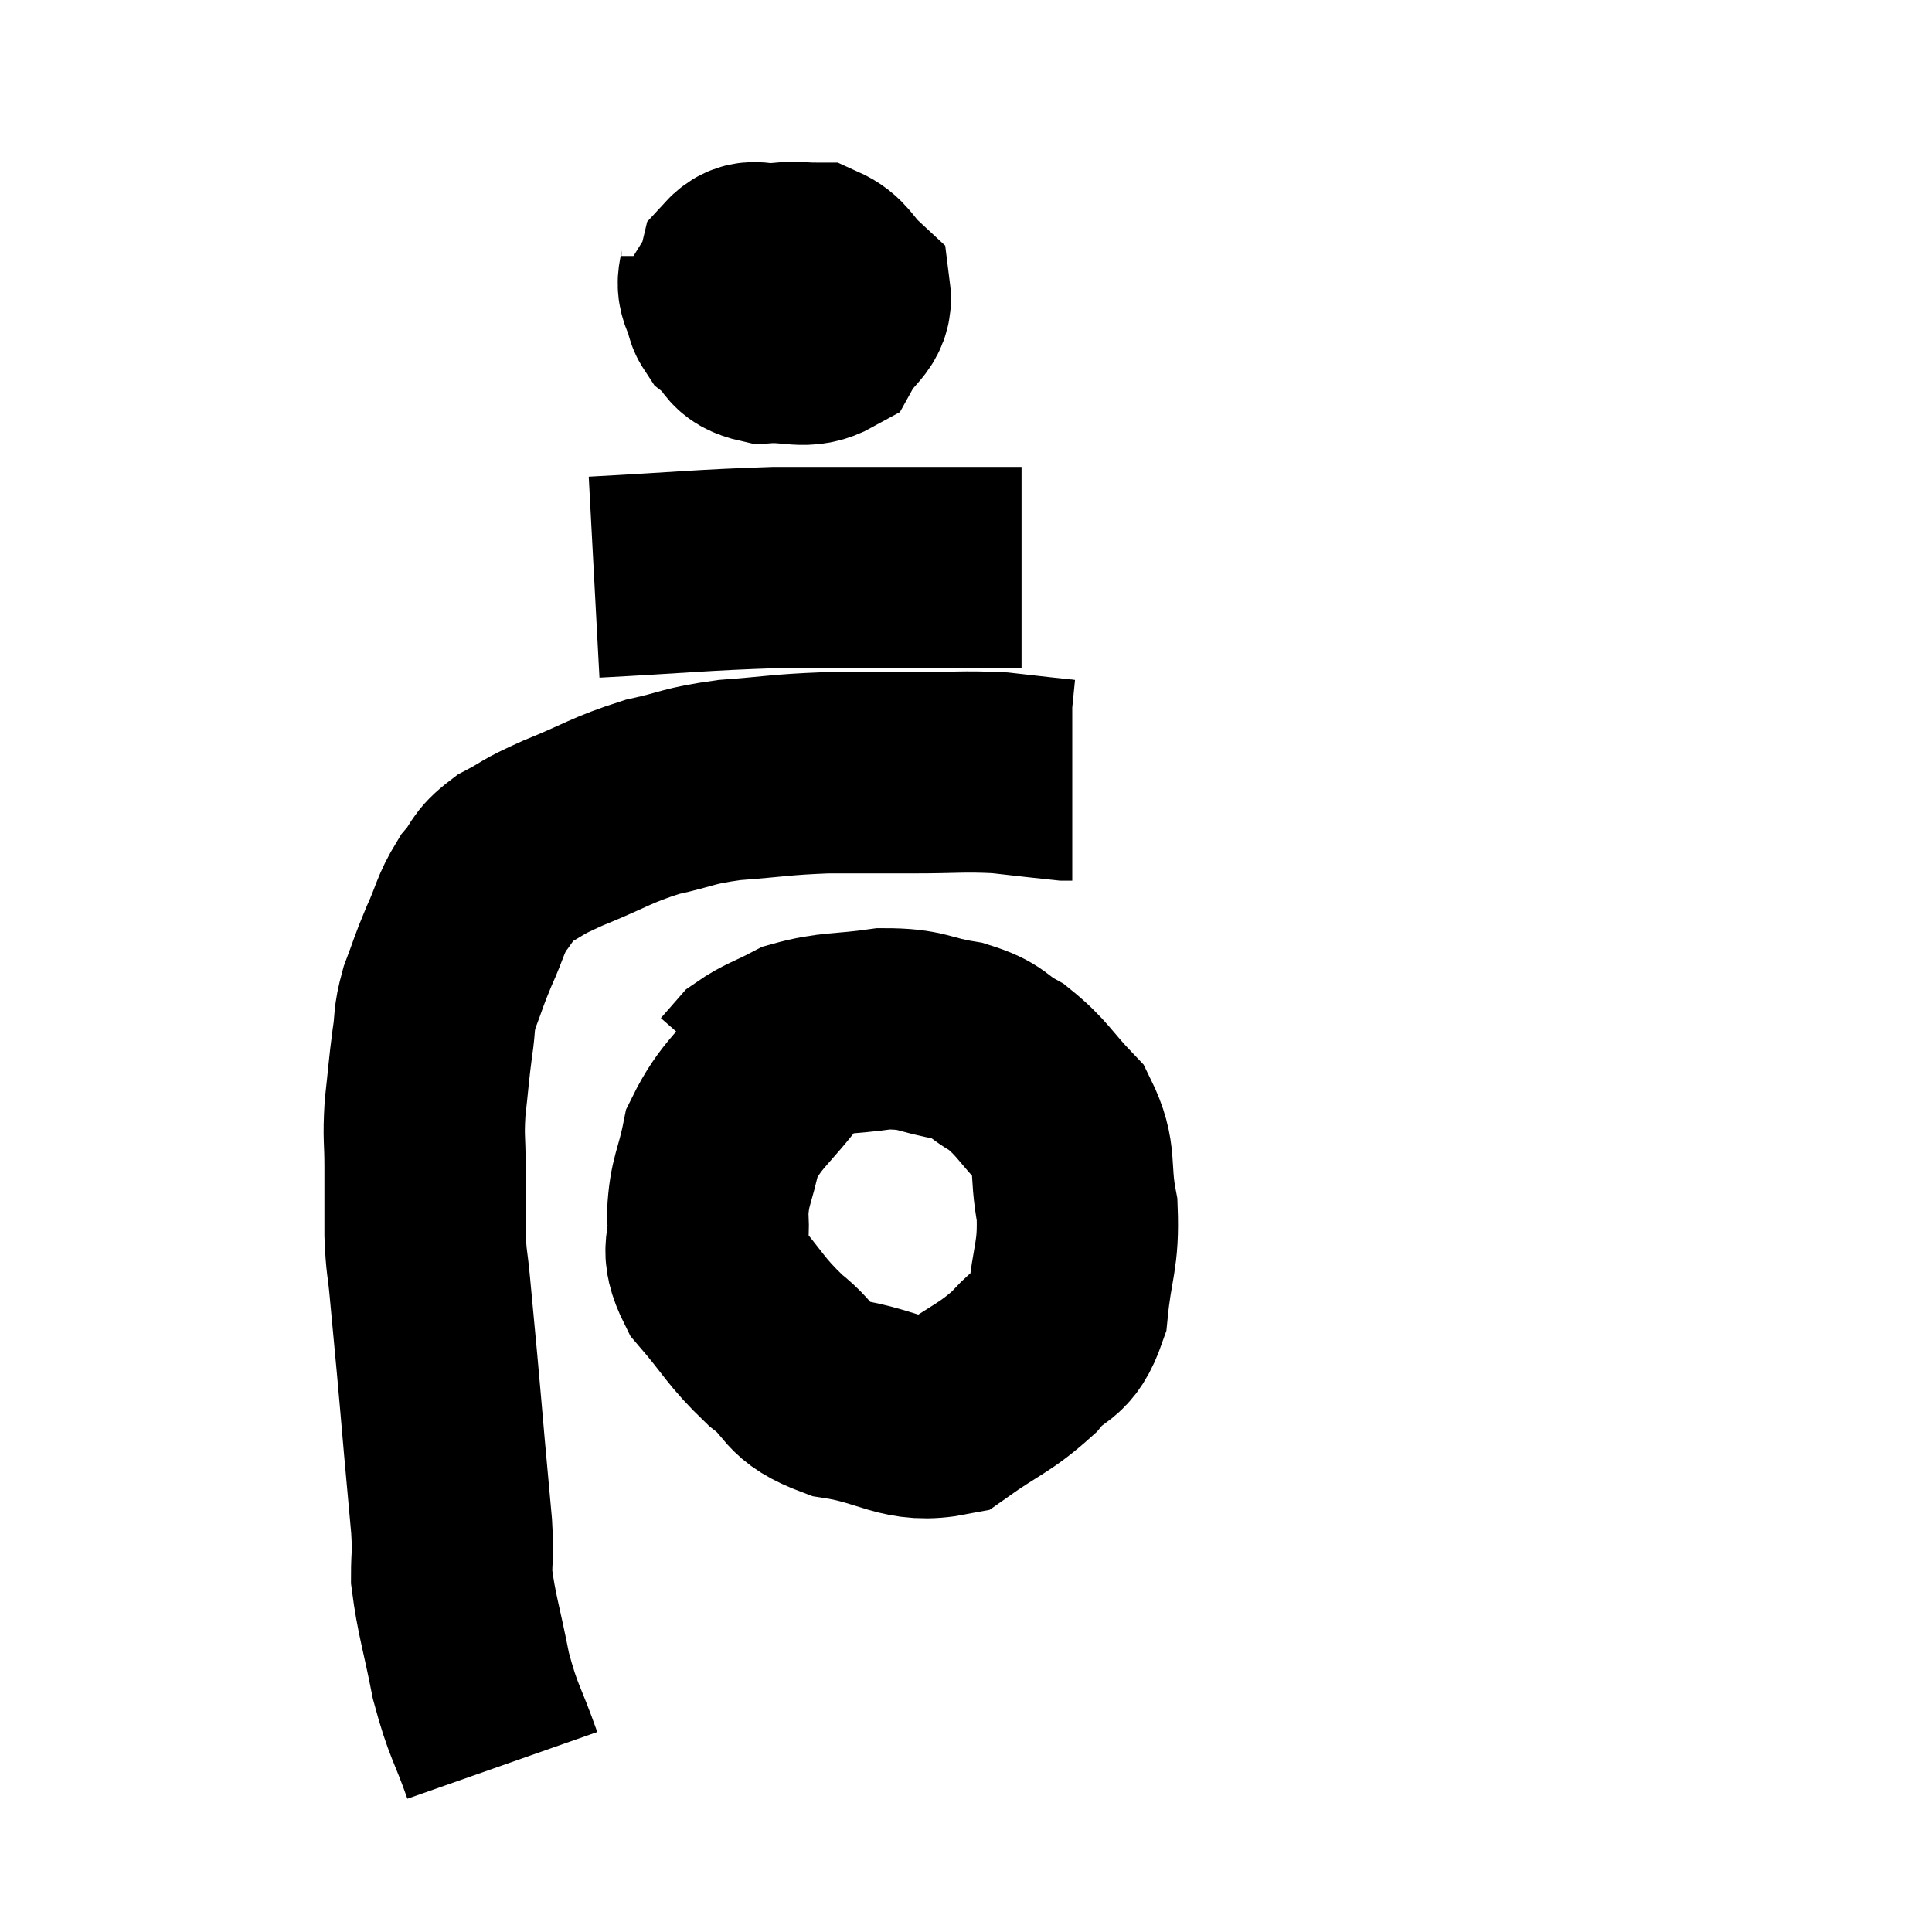 <svg width="48" height="48" viewBox="0 0 48 48" xmlns="http://www.w3.org/2000/svg"><path d="M 12.48 43.86 C 12.09 42.75, 12.015 42.81, 11.7 41.64 C 11.46 40.41, 11.34 40.11, 11.22 39.18 C 11.22 38.55, 11.265 38.73, 11.22 37.92 C 11.13 36.93, 11.13 36.945, 11.04 35.94 C 10.95 34.92, 10.95 34.89, 10.86 33.9 C 10.77 32.94, 10.755 32.79, 10.68 31.98 C 10.62 31.32, 10.59 31.41, 10.56 30.66 C 10.56 29.82, 10.56 29.76, 10.56 28.98 C 10.56 28.26, 10.515 28.305, 10.56 27.54 C 10.65 26.73, 10.65 26.61, 10.74 25.92 C 10.83 25.35, 10.755 25.38, 10.92 24.78 C 11.16 24.15, 11.13 24.165, 11.4 23.52 C 11.7 22.86, 11.67 22.74, 12 22.2 C 12.36 21.78, 12.225 21.735, 12.72 21.36 C 13.35 21.03, 13.11 21.09, 13.98 20.7 C 15.09 20.25, 15.165 20.13, 16.2 19.8 C 17.16 19.59, 17.04 19.53, 18.12 19.38 C 19.32 19.29, 19.38 19.245, 20.52 19.2 C 21.6 19.2, 21.6 19.2, 22.68 19.2 C 23.76 19.2, 23.895 19.155, 24.84 19.2 C 25.65 19.29, 26.01 19.335, 26.46 19.38 L 26.64 19.38" fill="none" stroke="black" stroke-width="5"></path><path d="M 14.76 14.34 C 17.01 14.22, 17.43 14.16, 19.26 14.1 C 20.67 14.1, 20.835 14.1, 22.08 14.1 C 23.16 14.1, 23.415 14.1, 24.24 14.1 C 24.81 14.1, 25.095 14.1, 25.38 14.1 L 25.38 14.1" fill="none" stroke="black" stroke-width="5"></path><path d="M 17.94 6.36 C 17.94 6.87, 17.73 6.96, 17.94 7.38 C 18.36 7.71, 18.45 7.875, 18.78 8.04 C 19.02 8.04, 19.065 8.04, 19.26 8.04 C 19.41 8.04, 19.44 8.115, 19.56 8.04 C 19.65 7.89, 19.83 7.935, 19.74 7.74 C 19.47 7.5, 19.41 7.41, 19.2 7.26 C 19.05 7.2, 19.05 7.185, 18.9 7.14 C 18.75 7.11, 18.795 7.05, 18.6 7.08 C 18.36 7.17, 18.24 7.065, 18.12 7.26 C 18.12 7.56, 17.91 7.545, 18.12 7.86 C 18.54 8.19, 18.36 8.385, 18.96 8.52 C 19.74 8.46, 19.98 8.7, 20.52 8.4 C 20.82 7.86, 21.18 7.785, 21.12 7.32 C 20.7 6.93, 20.715 6.735, 20.28 6.54 C 19.83 6.54, 19.86 6.495, 19.38 6.54 C 18.87 6.63, 18.69 6.36, 18.36 6.72 C 18.21 7.35, 18.135 7.665, 18.06 7.98 L 18.06 7.98" fill="none" stroke="black" stroke-width="5"></path><path d="M 19.5 26.28 C 18.72 27.33, 18.42 27.405, 17.94 28.38 C 17.76 29.28, 17.625 29.325, 17.58 30.18 C 17.67 30.99, 17.34 30.96, 17.76 31.8 C 18.51 32.67, 18.495 32.805, 19.26 33.54 C 20.04 34.14, 19.74 34.335, 20.82 34.74 C 22.2 34.95, 22.425 35.385, 23.58 35.16 C 24.51 34.5, 24.705 34.5, 25.44 33.84 C 25.98 33.18, 26.19 33.465, 26.52 32.52 C 26.64 31.29, 26.805 31.215, 26.76 30.06 C 26.55 28.98, 26.775 28.785, 26.34 27.9 C 25.68 27.21, 25.65 27.03, 25.02 26.52 C 24.42 26.19, 24.585 26.1, 23.82 25.86 C 22.89 25.71, 22.95 25.56, 21.96 25.56 C 20.91 25.71, 20.67 25.635, 19.86 25.86 C 19.29 26.16, 19.11 26.19, 18.72 26.46 L 18.3 26.94" fill="none" stroke="black" stroke-width="5"></path></svg>